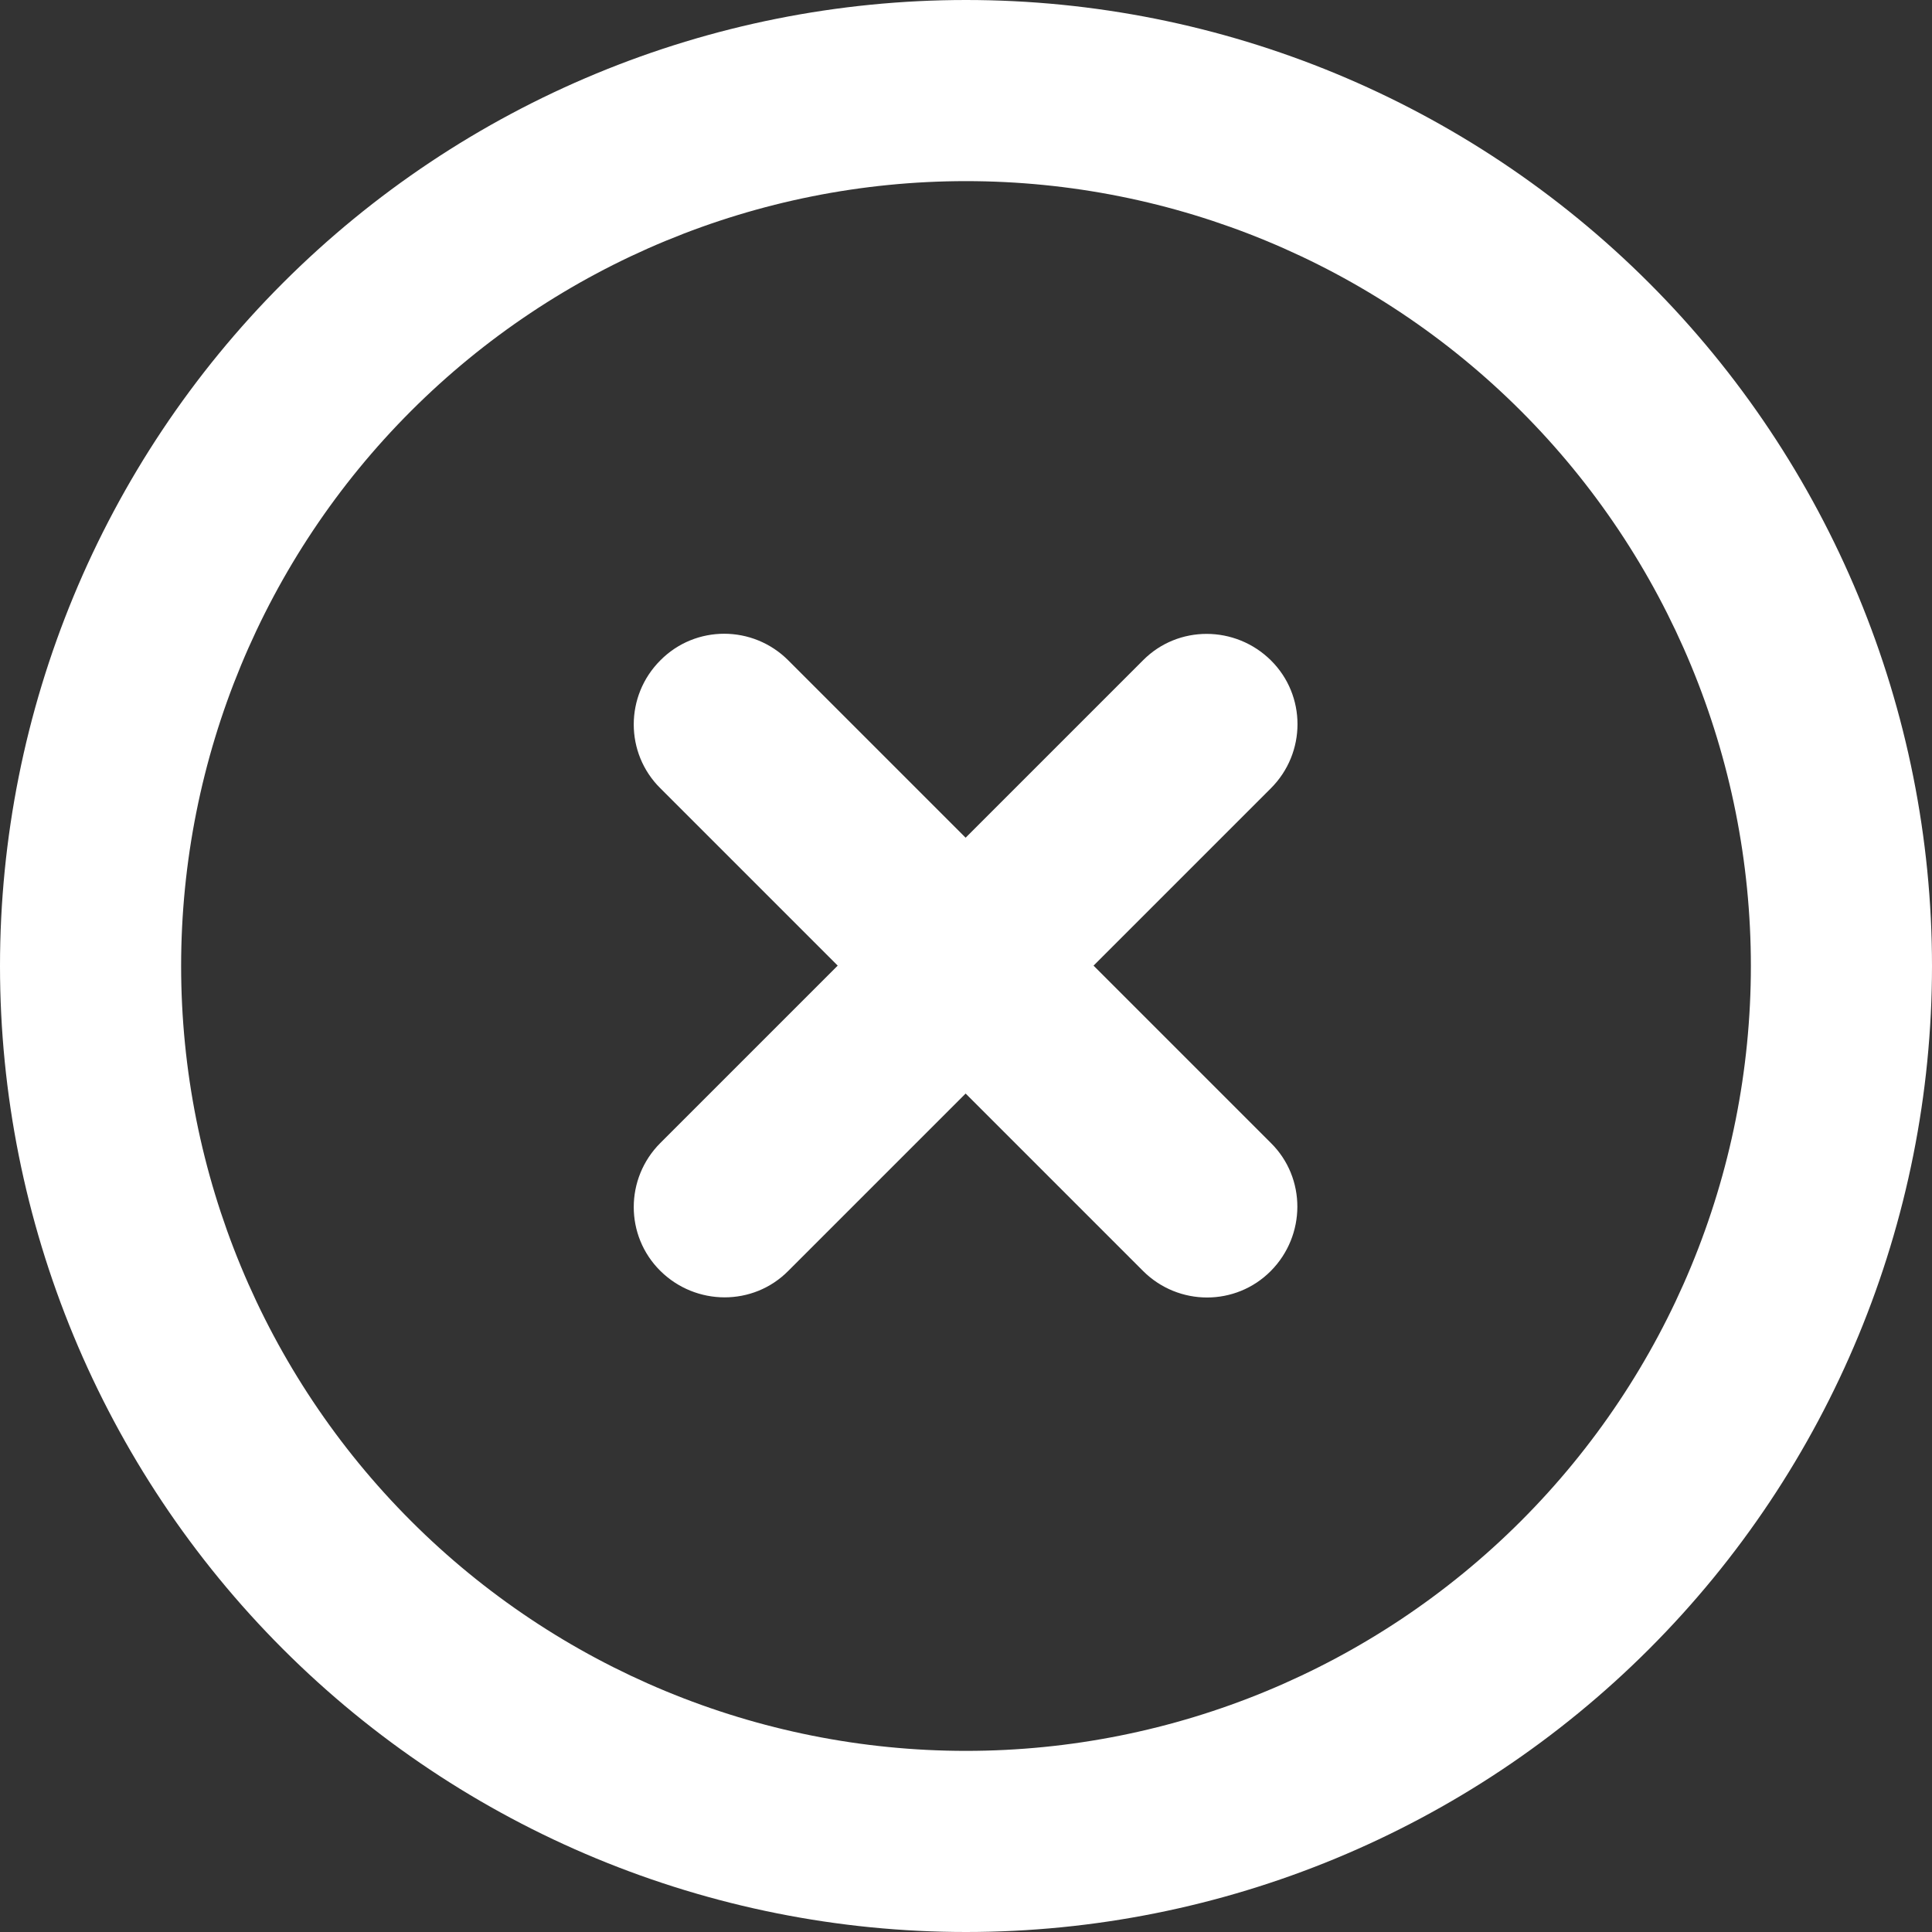 <svg width="512" height="512" viewBox="0 0 512 512" fill="none" xmlns="http://www.w3.org/2000/svg">
<rect x="0" y="0" width="512" height="512" fill="#333333" stroke="none"/>
<g clip-path="url(#clip0_34_28)">
<path d="M256 48C311.165 48 364.071 69.914 403.078 108.922C442.086 147.929 464 200.835 464 256C464 311.165 442.086 364.071 403.078 403.078C364.071 442.086 311.165 464 256 464C200.835 464 147.929 442.086 108.922 403.078C69.914 364.071 48 311.165 48 256C48 200.835 69.914 147.929 108.922 108.922C147.929 69.914 200.835 48 256 48ZM256 512C323.895 512 389.01 485.029 437.019 437.019C485.029 389.01 512 323.895 512 256C512 188.105 485.029 122.99 437.019 74.981C389.01 26.971 323.895 0 256 0C188.105 0 122.99 26.971 74.981 74.981C26.971 122.99 0 188.105 0 256C0 323.895 26.971 389.01 74.981 437.019C122.99 485.029 188.105 512 256 512ZM175 175C165.6 184.4 165.6 199.6 175 208.9L222 255.9L175 302.9C165.6 312.3 165.6 327.5 175 336.8C184.4 346.1 199.6 346.2 208.9 336.8L255.9 289.8L302.9 336.8C312.3 346.2 327.5 346.2 336.8 336.8C346.1 327.4 346.2 312.2 336.8 302.9L289.8 255.9L336.8 208.9C346.2 199.5 346.2 184.3 336.8 175C327.4 165.7 312.2 165.6 302.9 175L255.9 222L208.9 175C199.5 165.6 184.3 165.6 175 175Z" fill="white"/>
</g>
<defs>
<clipPath id="clip0_34_28">
<rect width="512" height="512" fill="white"/>
</clipPath>
</defs>
</svg>
